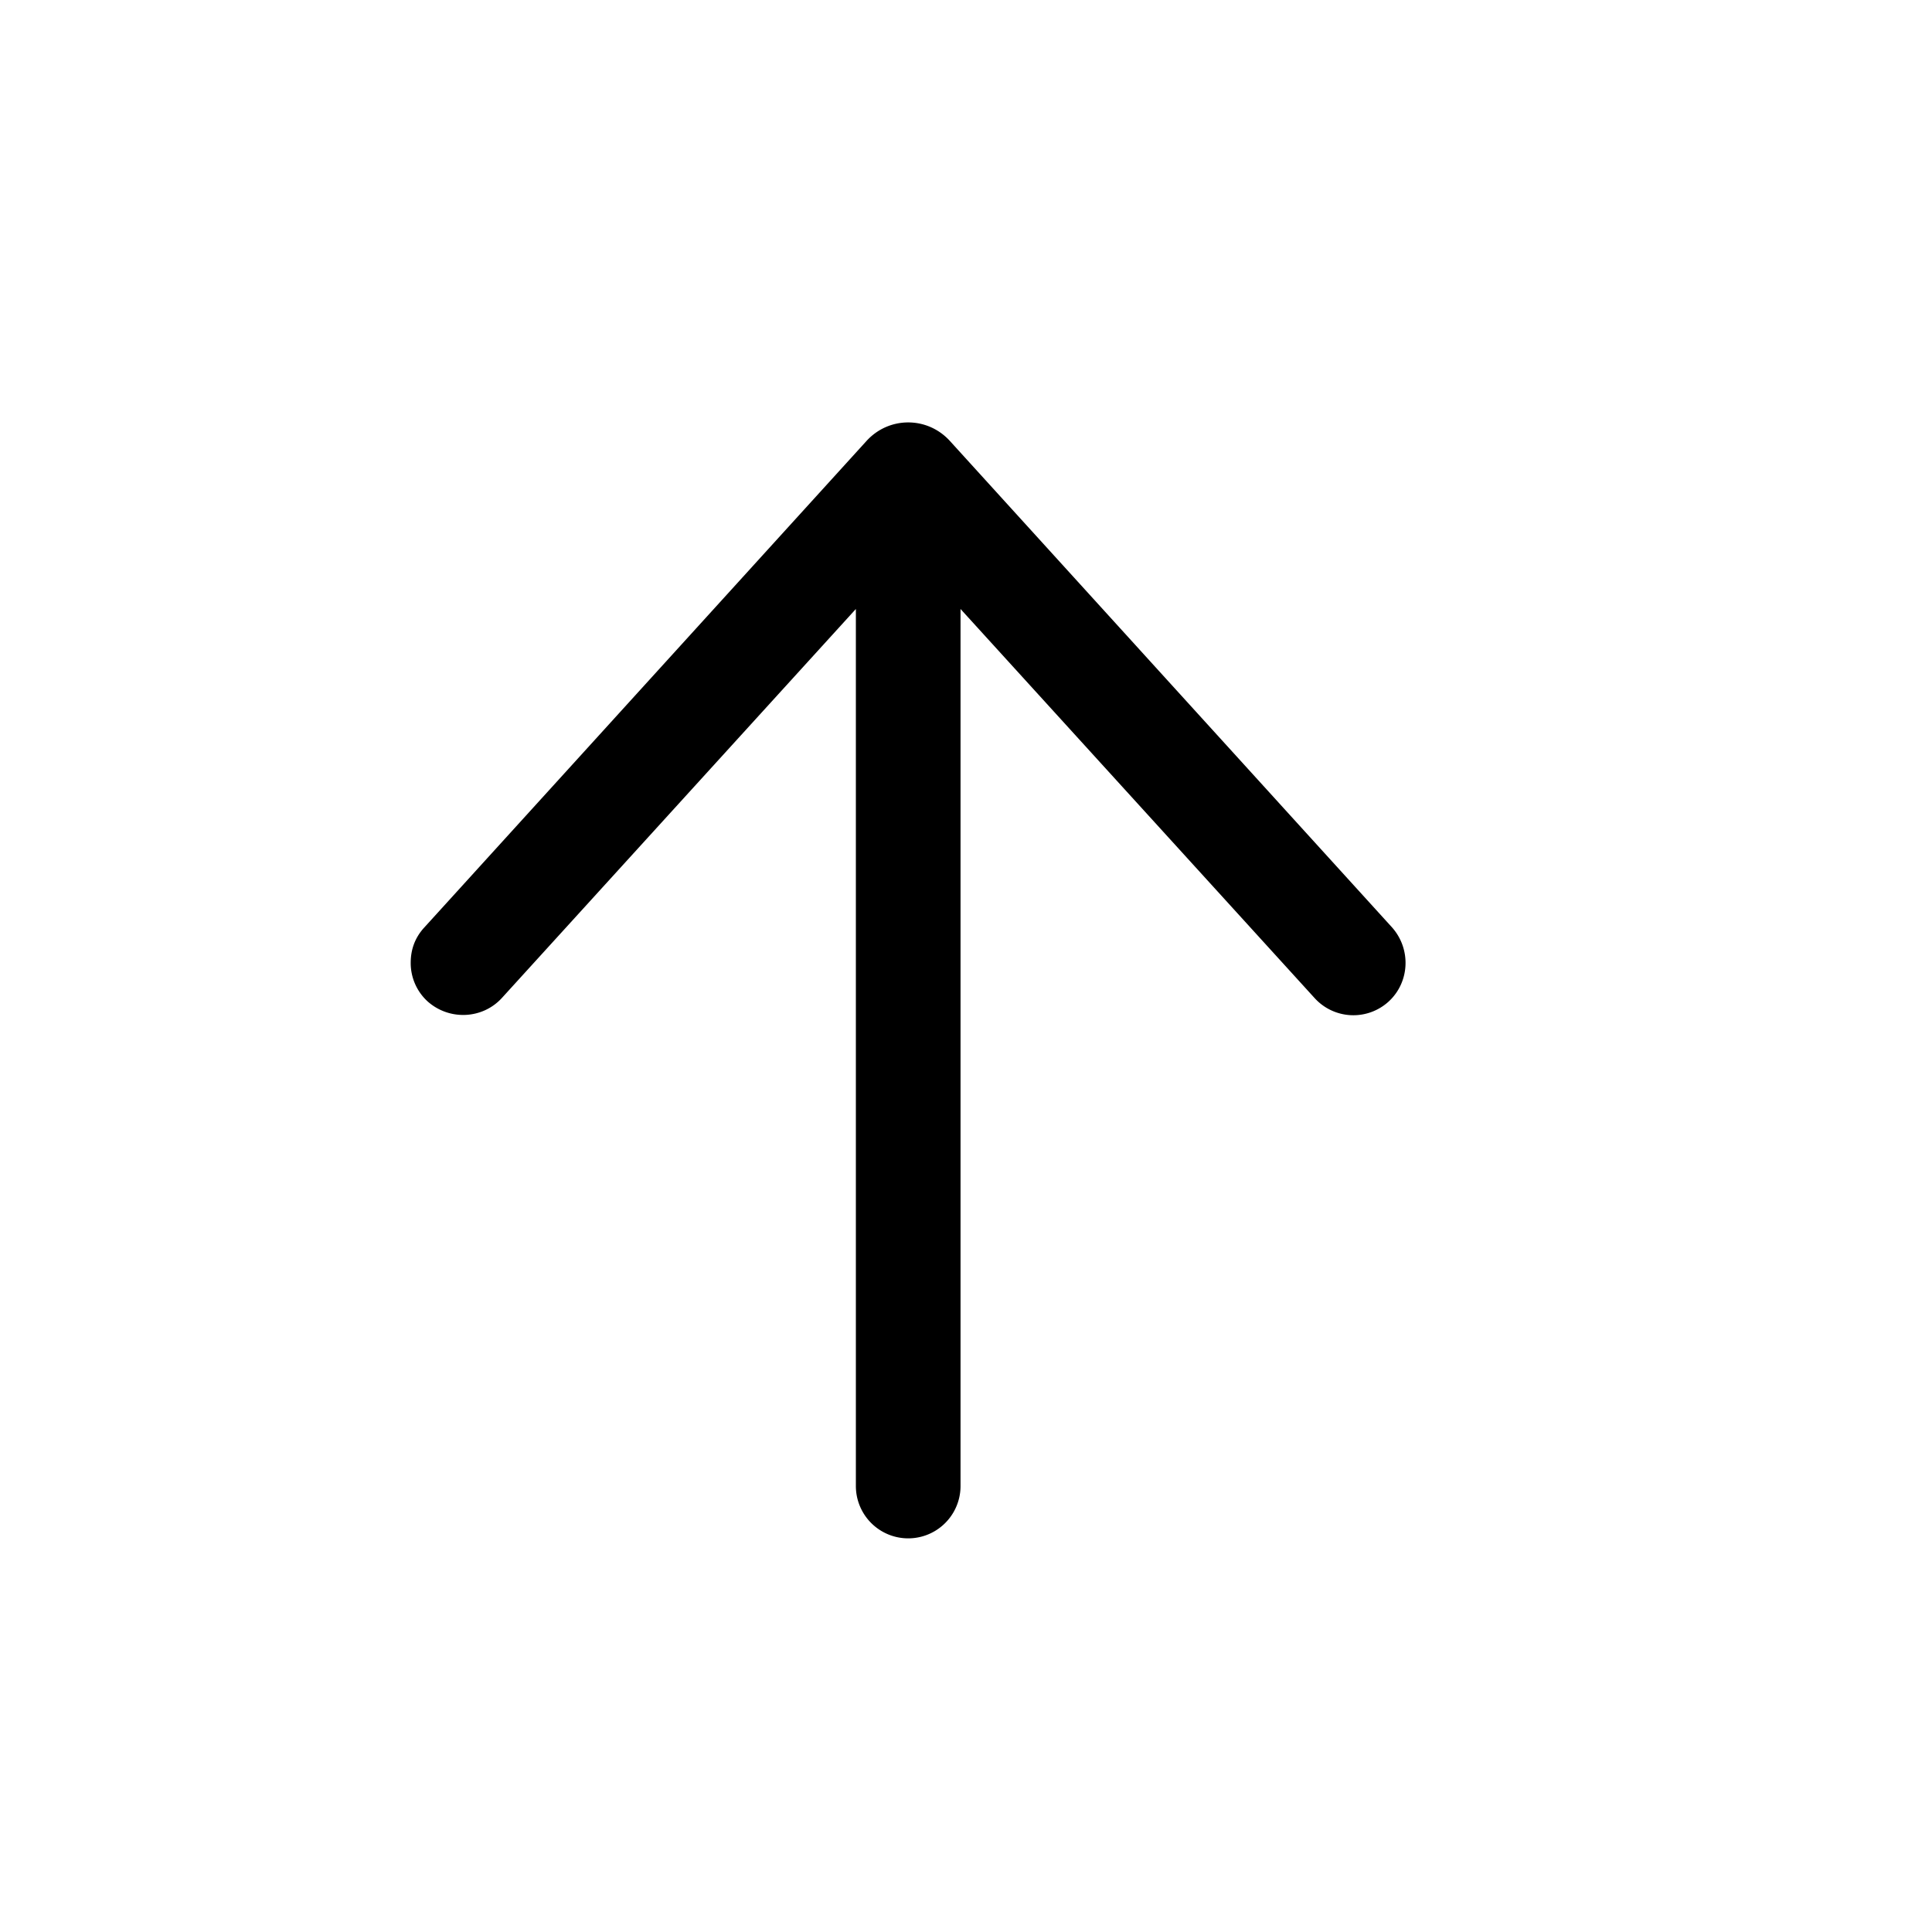 <svg xmlns="http://www.w3.org/2000/svg" viewBox="0 0 24 24">
  <defs/>
  <path d="M5.312 12.44a.645.645 0 01-.21-.48c0-.16.05-.31.17-.44l5.49-6.04c.28-.31.76-.31 1.04 0l5.49 6.04c.24.27.22.68-.04.92a.65.65 0 01-.92-.04l-4.4-4.835V18.46a.65.65 0 11-1.3 0V7.565l-4.4 4.835c-.24.26-.65.28-.92.04z"/>
</svg>
